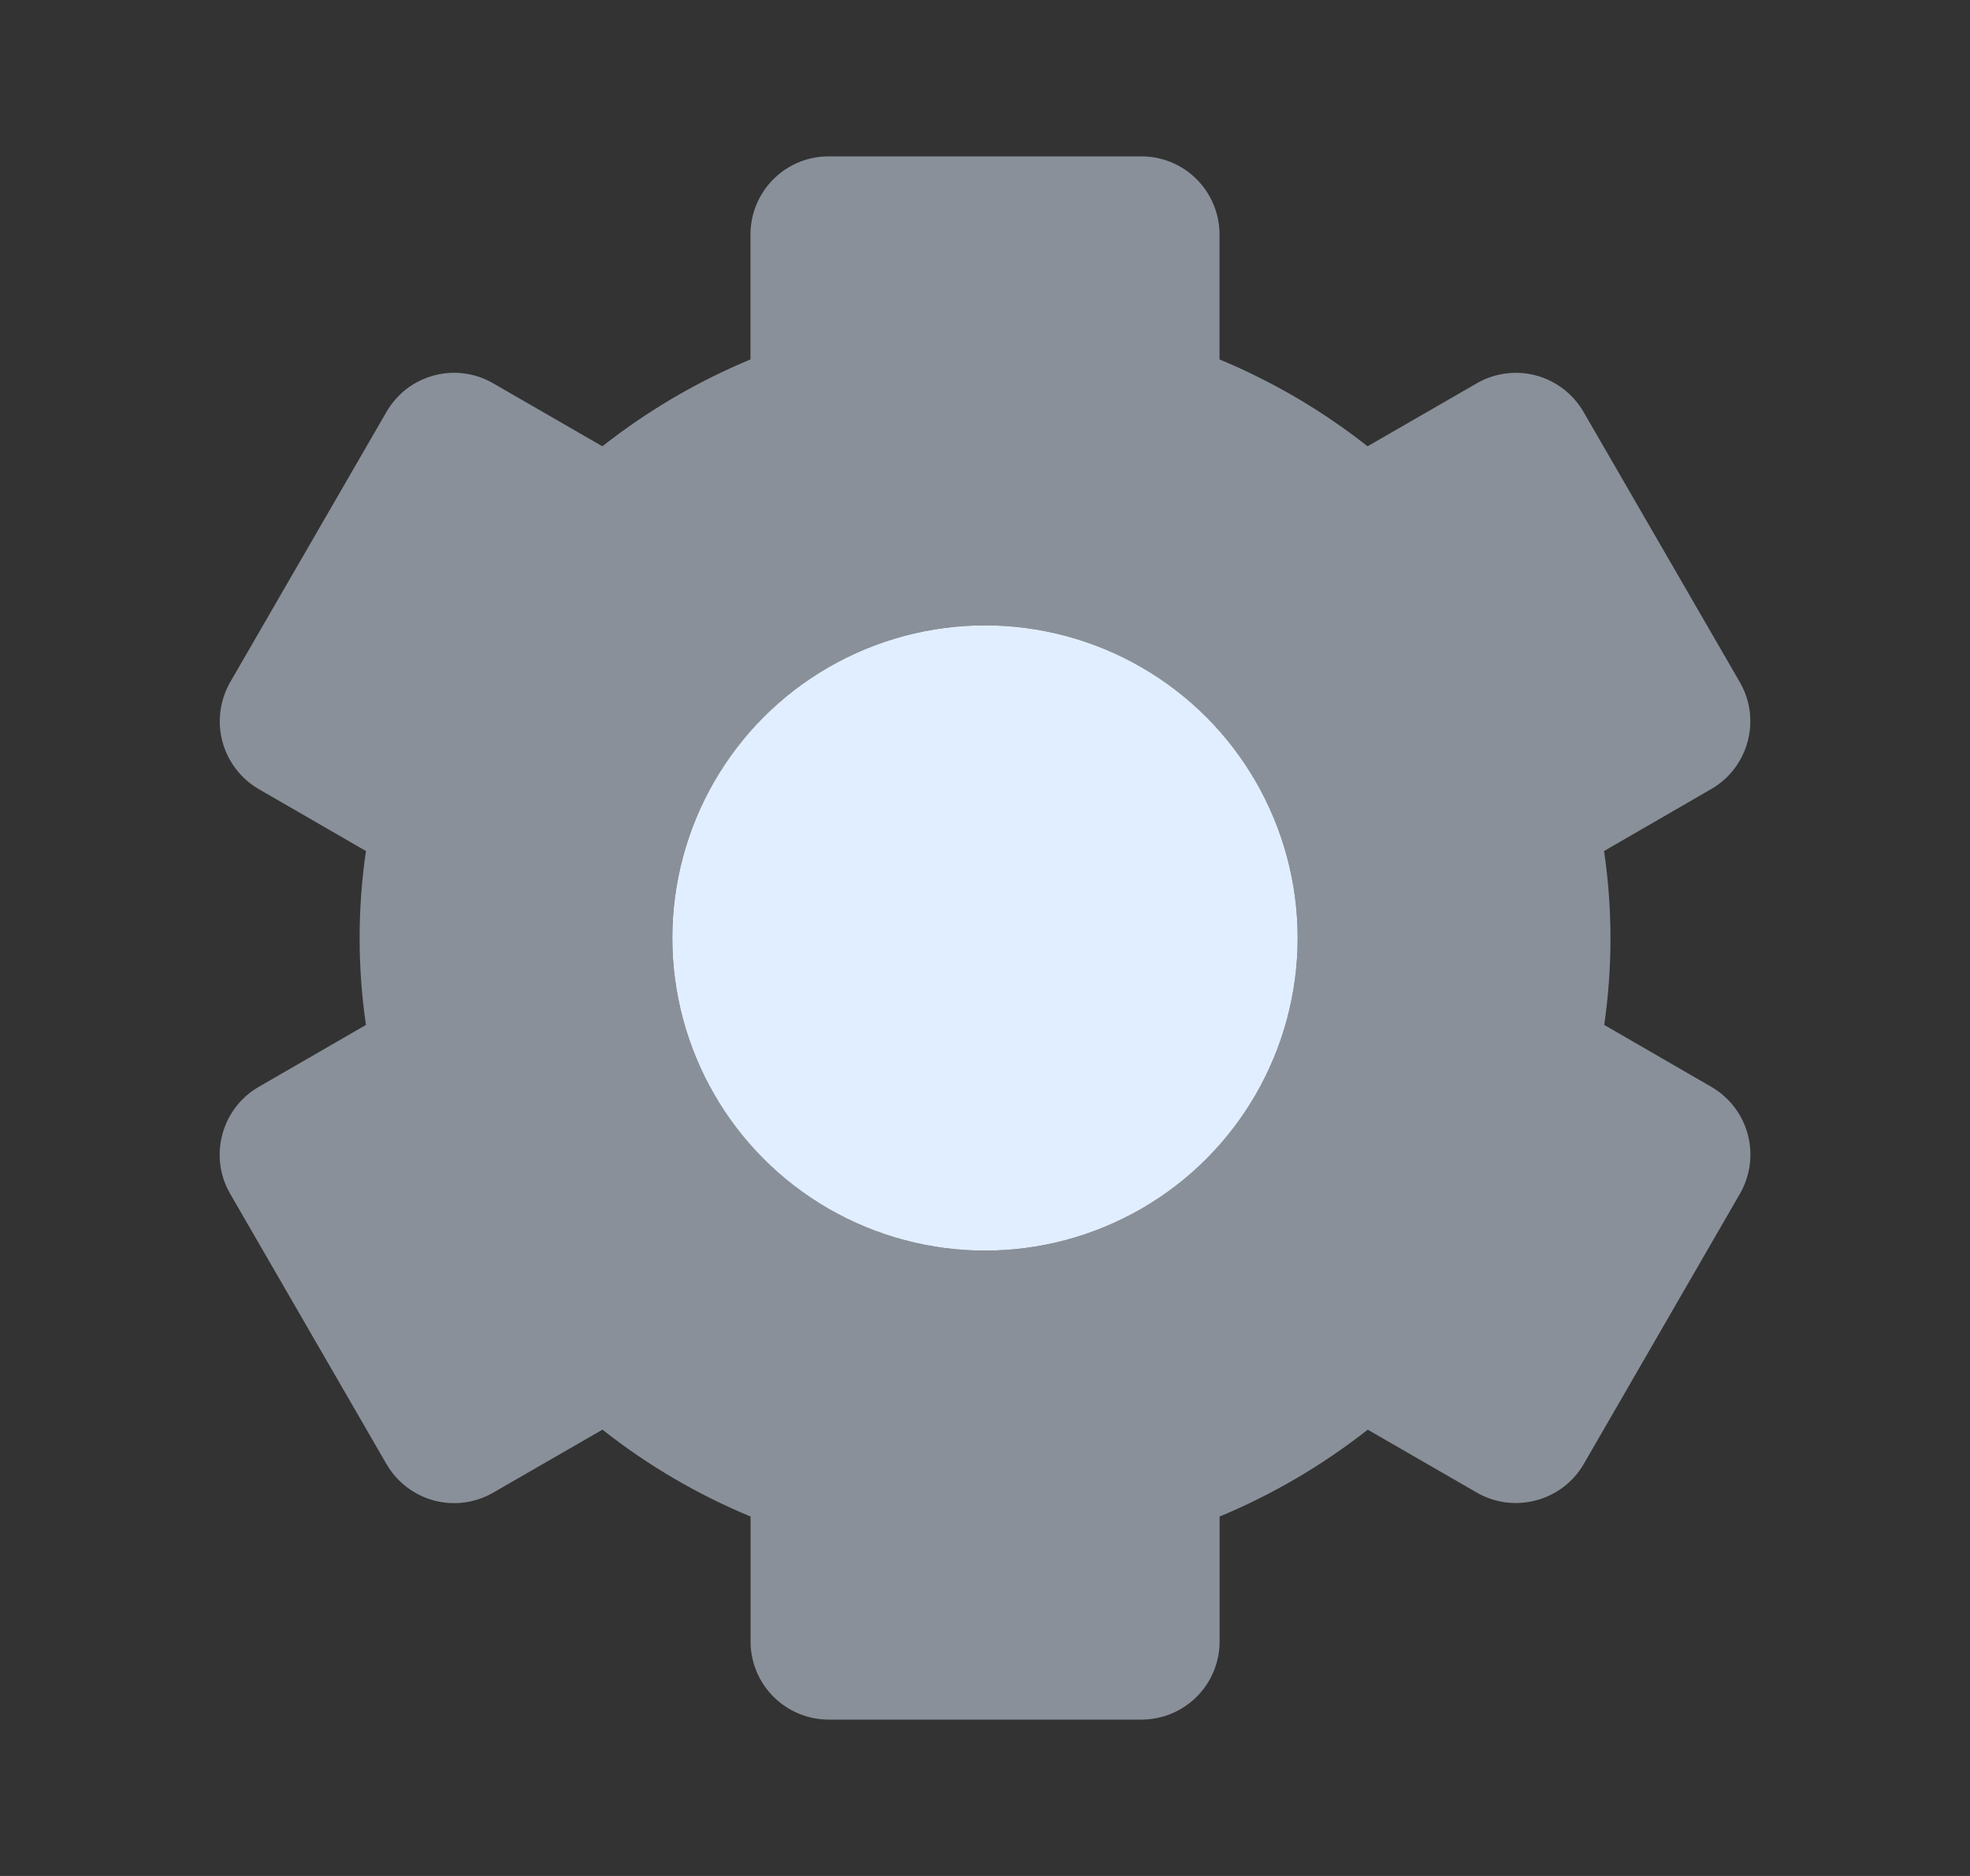<svg width="21" height="20" viewBox="0 0 21 20" fill="none" xmlns="http://www.w3.org/2000/svg">
<rect x="0" y="0" width="21" height="20" fill="#333333" stroke="none"/>
<path d="M2.453 12.726L4.12 15.609C4.231 15.8 4.413 15.94 4.626 15.997C4.84 16.054 5.067 16.024 5.258 15.913L6.422 15.242C6.905 15.623 7.439 15.935 8.001 16.168V17.5C8.001 17.721 8.089 17.933 8.245 18.089C8.401 18.245 8.613 18.333 8.834 18.333H12.168C12.389 18.333 12.601 18.245 12.757 18.089C12.913 17.933 13.001 17.721 13.001 17.5V16.168C13.567 15.933 14.098 15.621 14.58 15.242L15.743 15.913C16.141 16.142 16.652 16.005 16.882 15.609L18.548 12.726C18.658 12.534 18.688 12.307 18.631 12.094C18.574 11.881 18.435 11.699 18.244 11.588L17.101 10.927C17.19 10.312 17.19 9.688 17.099 9.073L18.242 8.412C18.639 8.183 18.777 7.671 18.547 7.274L16.88 4.391C16.769 4.2 16.587 4.06 16.374 4.003C16.16 3.946 15.933 3.976 15.742 4.087L14.578 4.758C14.097 4.379 13.566 4.067 13 3.832V2.5C13 2.279 12.912 2.067 12.756 1.911C12.6 1.754 12.388 1.667 12.167 1.667H8.833C8.612 1.667 8.4 1.754 8.244 1.911C8.088 2.067 8 2.279 8 2.5V3.832C7.434 4.067 6.903 4.379 6.421 4.758L5.258 4.087C5.164 4.032 5.059 3.996 4.951 3.982C4.842 3.967 4.732 3.974 4.626 4.003C4.52 4.031 4.421 4.08 4.334 4.146C4.248 4.213 4.175 4.296 4.12 4.391L2.453 7.274C2.344 7.466 2.314 7.693 2.371 7.906C2.428 8.119 2.567 8.301 2.757 8.412L3.901 9.073C3.811 9.688 3.811 10.312 3.901 10.927L2.757 11.588C2.361 11.817 2.223 12.329 2.453 12.726ZM10.5 6.667C12.338 6.667 13.833 8.162 13.833 10C13.833 11.838 12.338 13.333 10.5 13.333C8.662 13.333 7.167 11.838 7.167 10C7.167 8.162 8.662 6.667 10.5 6.667Z" fill="#E1EEFF" fill-opacity="0.5"/>
<circle cx="10.5" cy="10" r="3.333" fill="#E1EEFF"/>
</svg>
